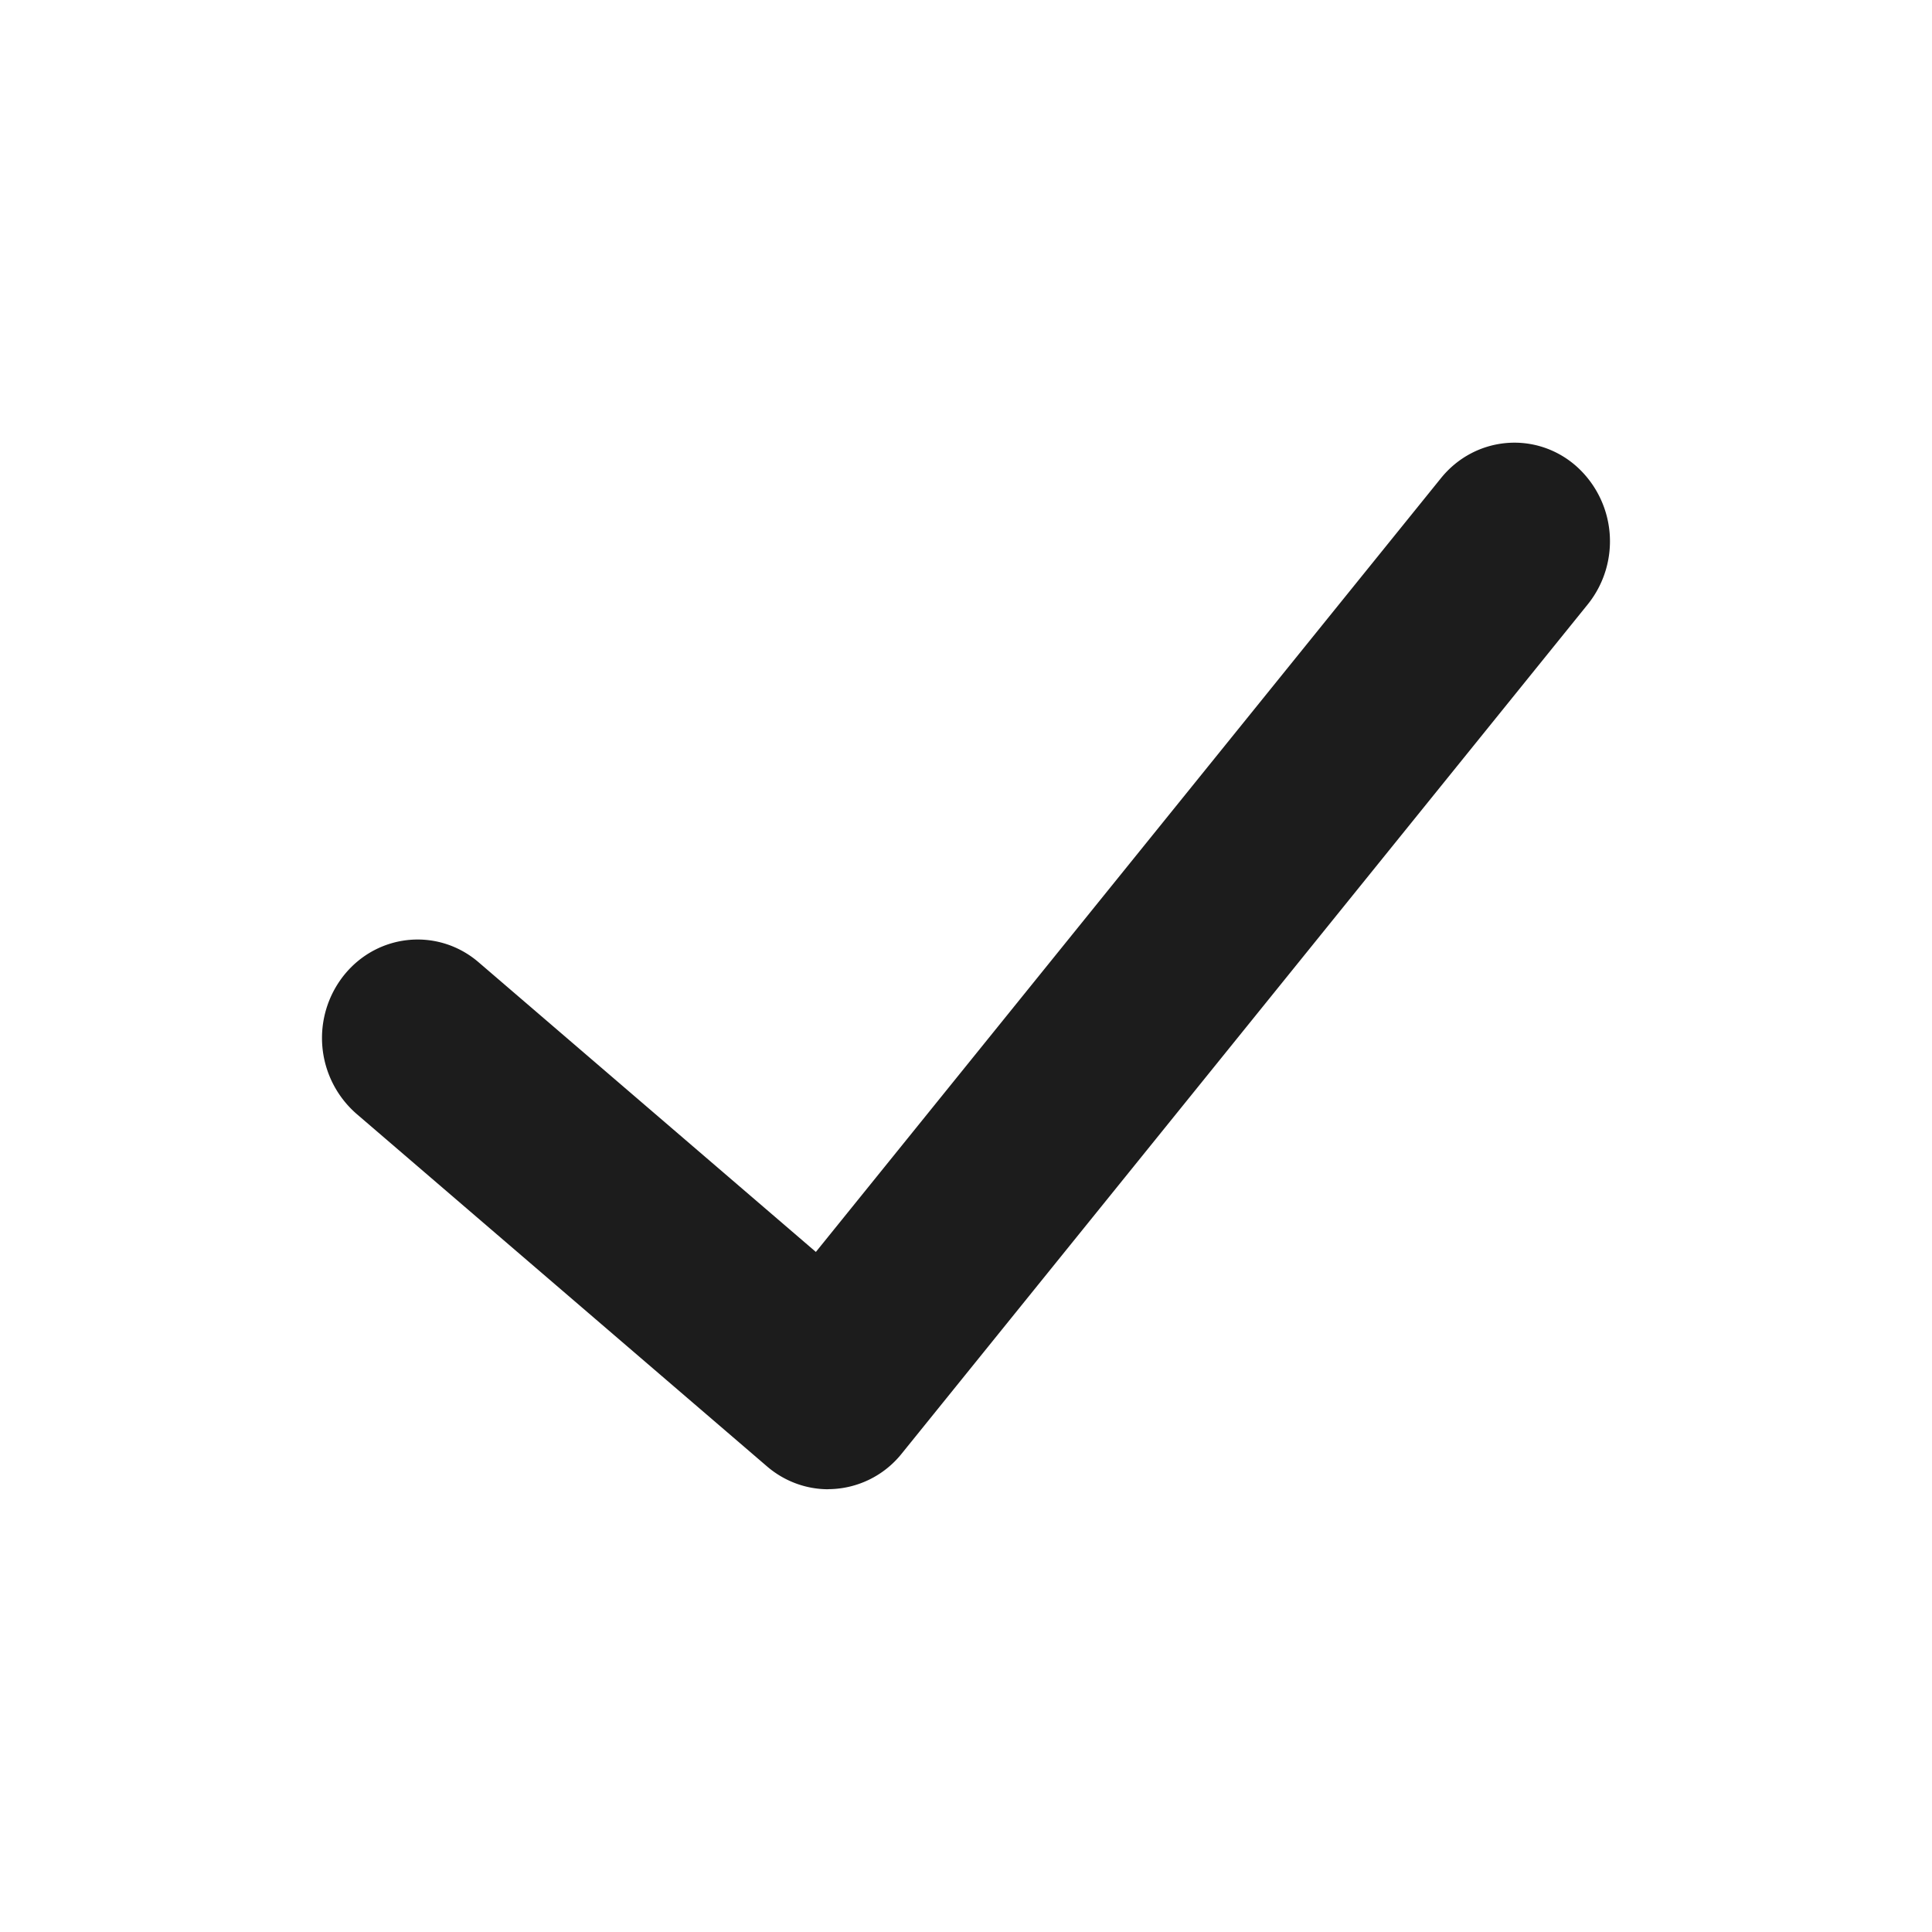 <svg xmlns="http://www.w3.org/2000/svg" width="24" height="24" viewBox="0 0 24 24">
    <path fill="#1C1C1C" fill-rule="nonzero" d="M10.288 18.5c-.276 0-.546-.1-.76-.284l-5.1-4.38a1.25 1.25 0 0 1-.153-1.724c.42-.52 1.17-.59 1.672-.157l4.188 3.597L17.9 5.94c.42-.52 1.17-.59 1.672-.157a1.25 1.25 0 0 1 .153 1.723L11.2 18.059a1.174 1.174 0 0 1-.912.44"/>
</svg>
